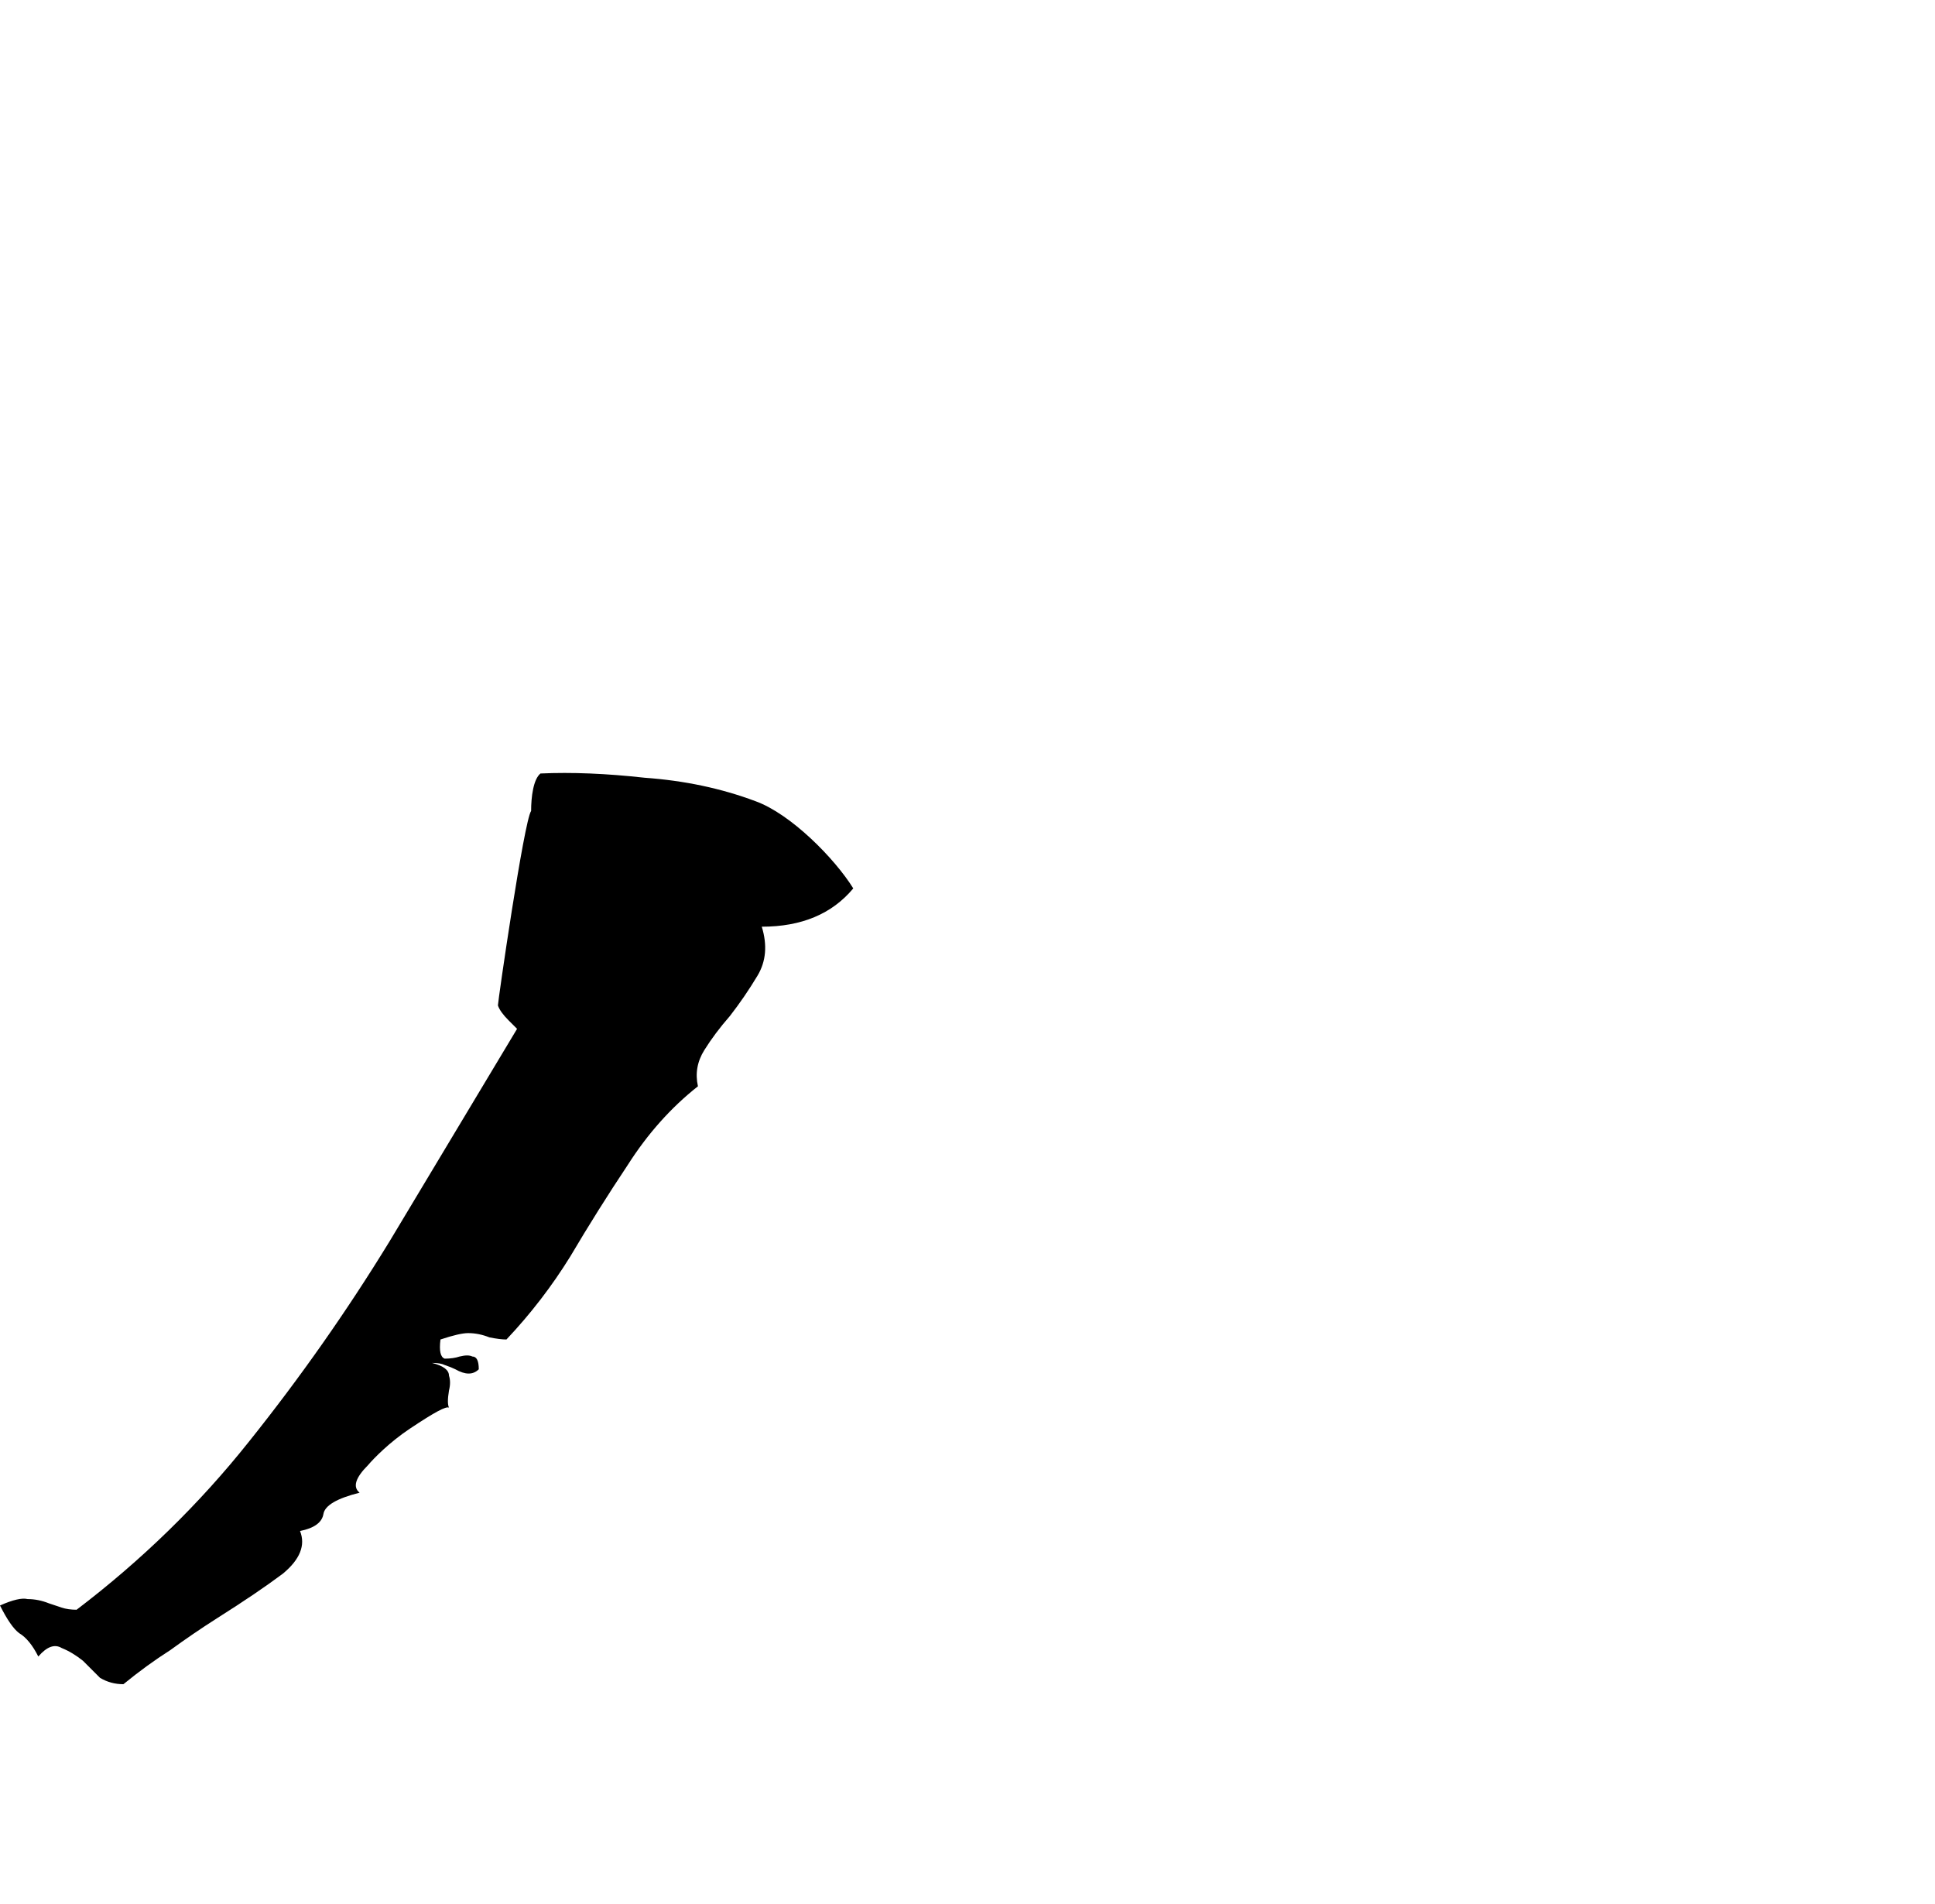 <svg width="3908" height="3846" viewBox="0 0 3908 3846" fill="none" xmlns="http://www.w3.org/2000/svg">
<g style="mix-blend-mode:multiply">
<path d="M1538.51 1871.63C1618.73 1871.63 1680.33 1845.85 1723.3 1794.28C1686.06 1734.11 1597.24 1643.87 1525.62 1618.08C1456.86 1592.3 1382.37 1576.54 1302.15 1570.81C1224.79 1562.21 1154.6 1559.35 1091.57 1562.21C1077.24 1573.67 1072.66 1609.21 1072.66 1637.86C1058.33 1657.92 1005.62 2022.05 1005.62 2030.64C1008.48 2039.24 1015.65 2049.27 1027.11 2060.73L1044.3 2077.91L786.446 2507.67C700.495 2648.05 605.95 2782.71 502.81 2911.63C402.534 3037.69 286.501 3150.86 154.711 3251.14C143.251 3251.14 133.223 3249.71 124.628 3246.84L98.843 3238.24C84.518 3232.51 70.193 3229.65 55.868 3229.65C44.408 3226.78 25.785 3231.08 0 3242.54C14.325 3271.19 27.218 3289.82 38.678 3298.41C53.003 3307.01 65.895 3322.76 77.355 3345.68C94.545 3325.63 110.303 3319.9 124.628 3328.49C138.953 3334.22 153.278 3342.82 167.603 3354.28L201.983 3388.66C216.308 3397.25 232.066 3401.55 249.256 3401.55C280.771 3375.77 312.286 3352.85 343.801 3332.79C375.317 3309.87 406.832 3288.38 438.347 3268.33C492.782 3233.95 537.19 3203.86 571.57 3178.08C605.95 3149.43 617.41 3120.78 605.95 3092.13C634.6 3086.4 650.358 3074.94 653.223 3057.75C656.088 3040.56 680.44 3026.23 726.281 3014.77C711.956 3003.31 717.686 2984.69 743.471 2958.91C754.45 2945.84 786.664 2912.86 827.683 2885.51C878.956 2851.33 900.414 2840.12 906.776 2842.87C903.911 2837.14 903.911 2825.68 906.776 2808.49C909.641 2797.03 909.641 2787.01 906.776 2778.41C906.776 2766.95 895.316 2758.36 872.396 2752.63C883.856 2752.63 892.451 2754.06 898.181 2756.92C906.776 2759.79 913.939 2762.65 919.669 2765.52C939.724 2776.98 955.482 2776.98 966.942 2765.52C966.942 2748.33 962.644 2739.73 954.049 2739.73C948.319 2736.87 939.724 2736.87 928.264 2739.73C919.669 2742.6 909.641 2744.03 898.181 2744.03C889.586 2741.17 886.721 2728.27 889.586 2705.35C915.371 2696.76 933.994 2692.46 945.454 2692.46C959.779 2692.46 974.104 2695.33 988.429 2701.06C1002.75 2703.92 1014.21 2705.35 1022.81 2705.35C1071.51 2653.78 1114.49 2597.91 1151.73 2537.75C1188.98 2474.72 1227.66 2413.12 1267.77 2352.96C1307.88 2289.93 1355.15 2236.92 1409.59 2193.95C1403.86 2168.16 1408.15 2143.81 1422.48 2120.89C1436.8 2097.97 1453.99 2075.05 1474.05 2052.13C1494.1 2026.34 1512.73 1999.13 1529.92 1970.48C1547.11 1941.83 1549.97 1908.88 1538.51 1871.63Z" fill="black"/>
</g>
</svg>
